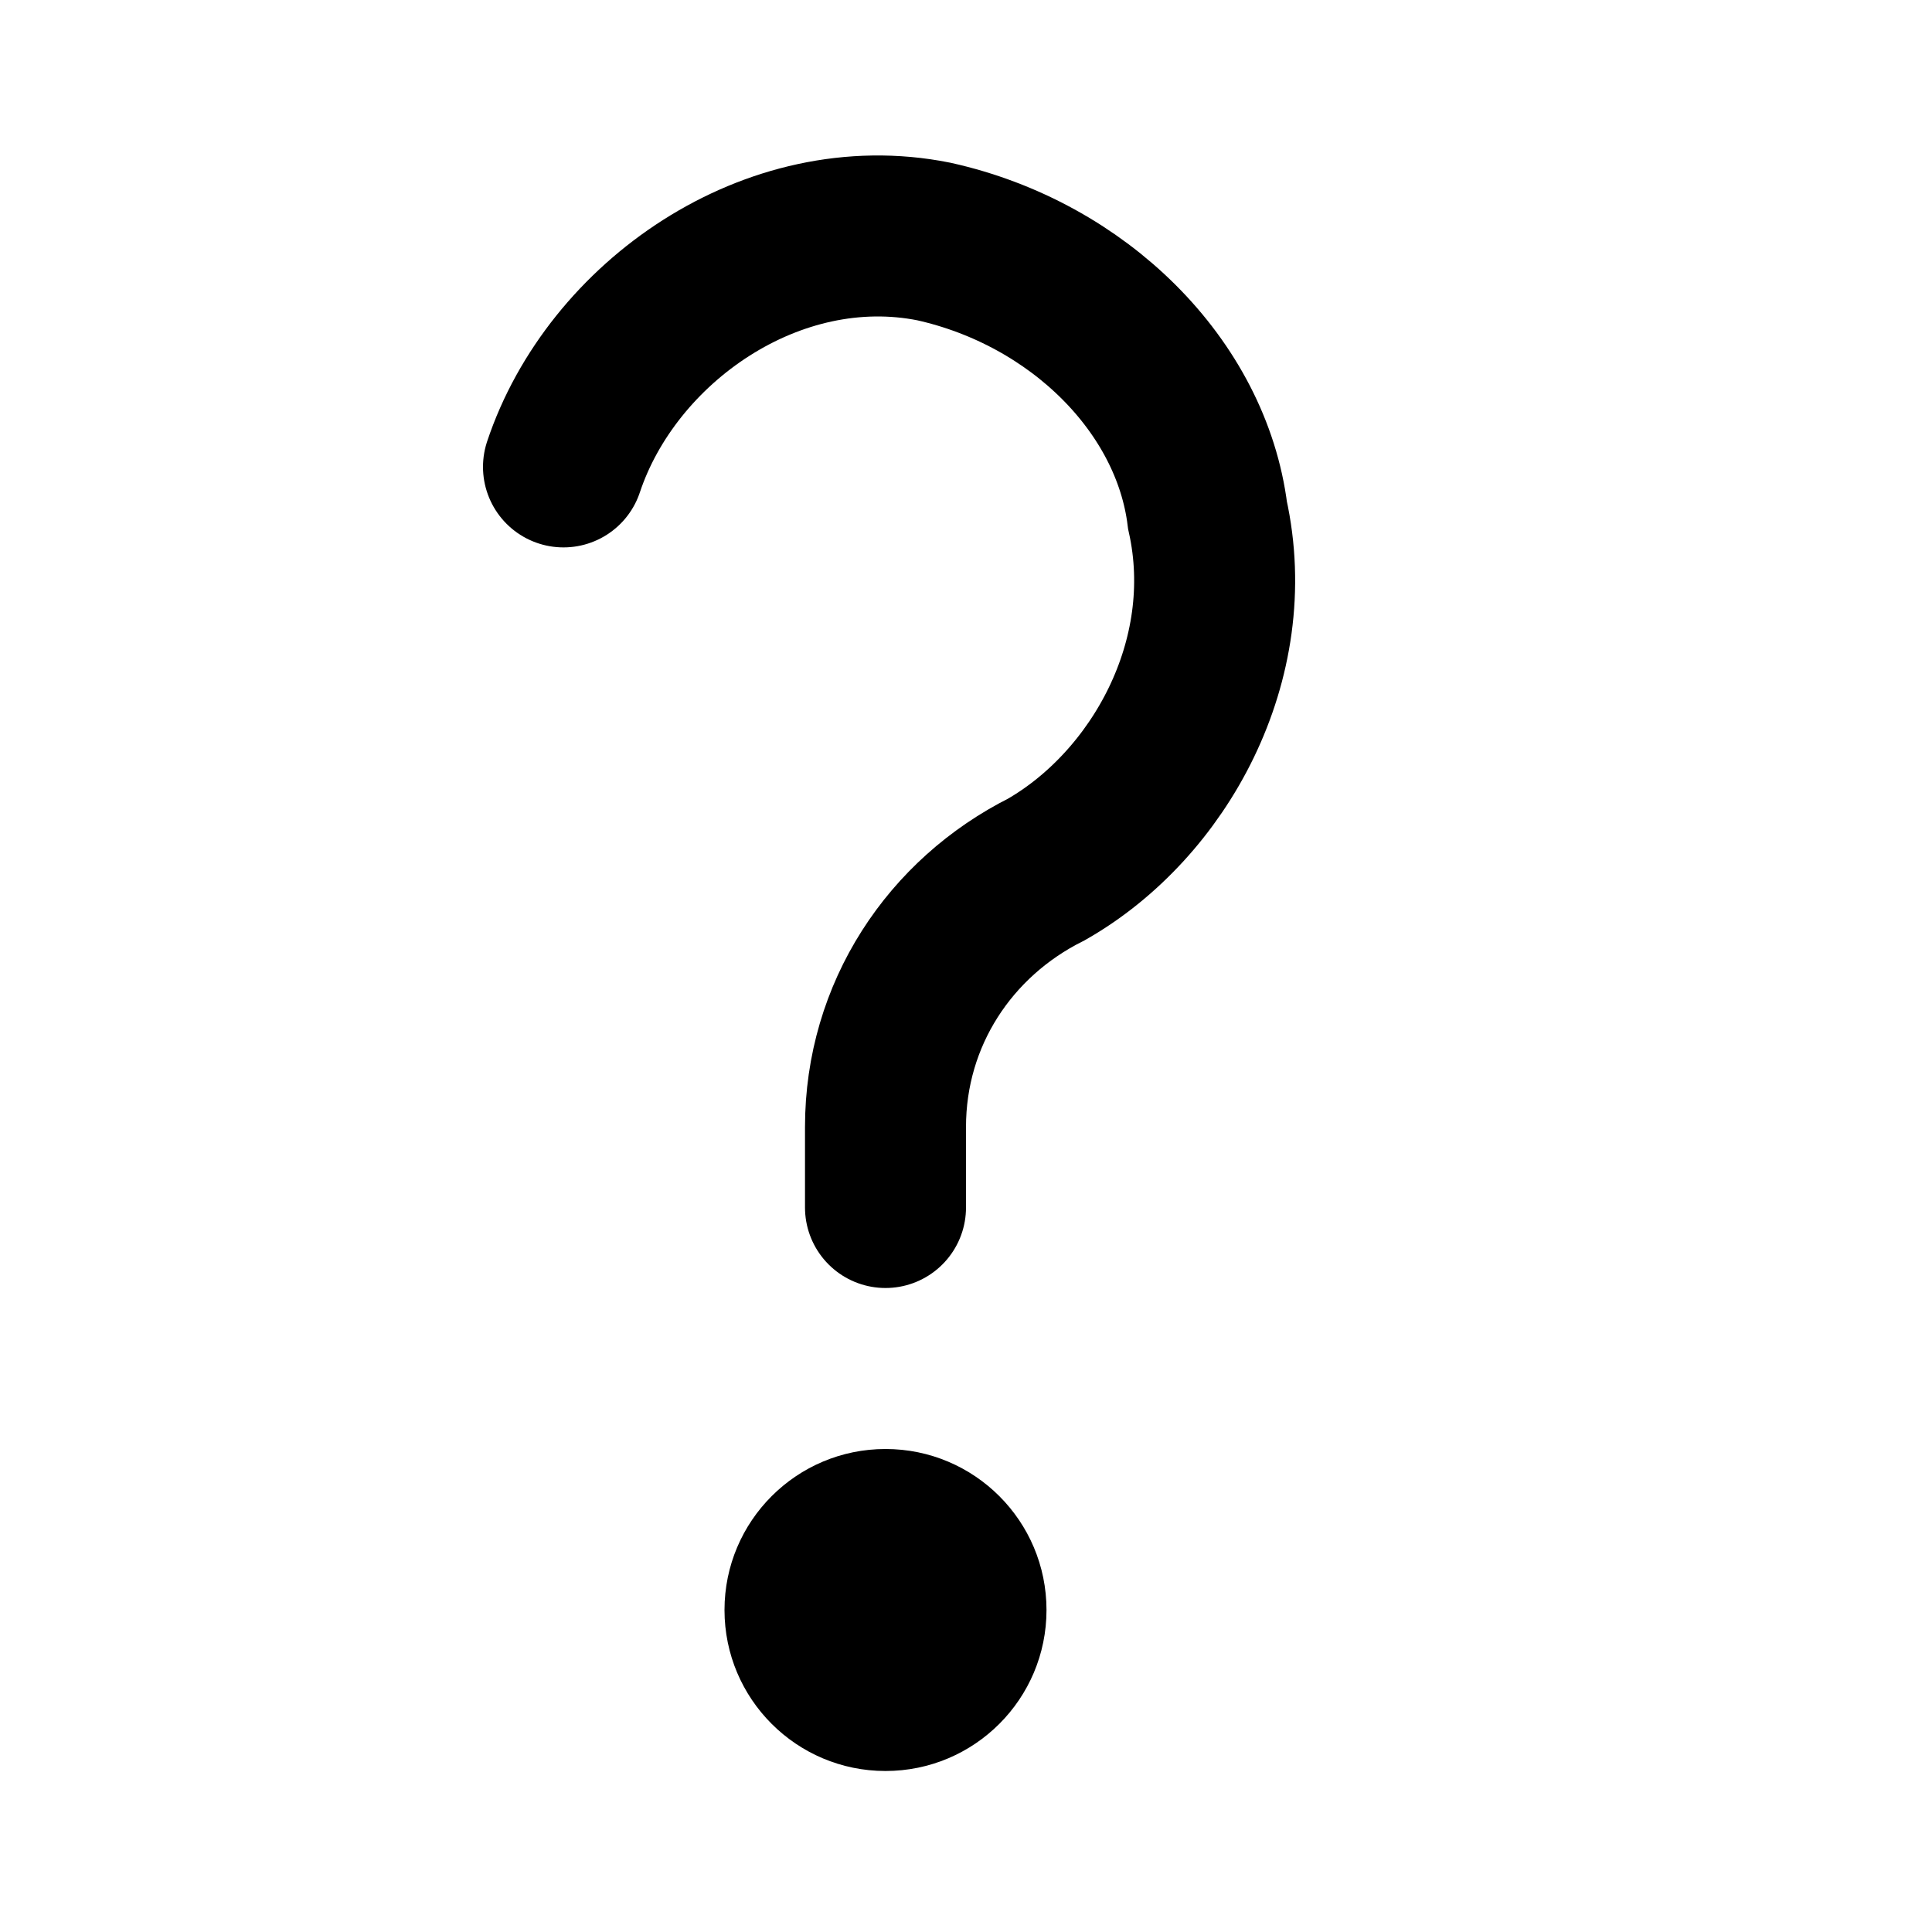 <svg xmlns="http://www.w3.org/2000/svg" width="12" height="12" focusable="false" viewBox="0 0 12 12">
  <path fill="none" stroke="currentColor" stroke-linecap="round" d="M5.5 7.5V7c0-.7.4-1.3 1-1.6.7-.4 1.2-1.3 1-2.2-.1-.8-.8-1.5-1.7-1.7-1-.2-2 .5-2.3 1.4"/>
  <circle cx="5.5" cy="10" r="1" fill="currentColor"/>
</svg>
